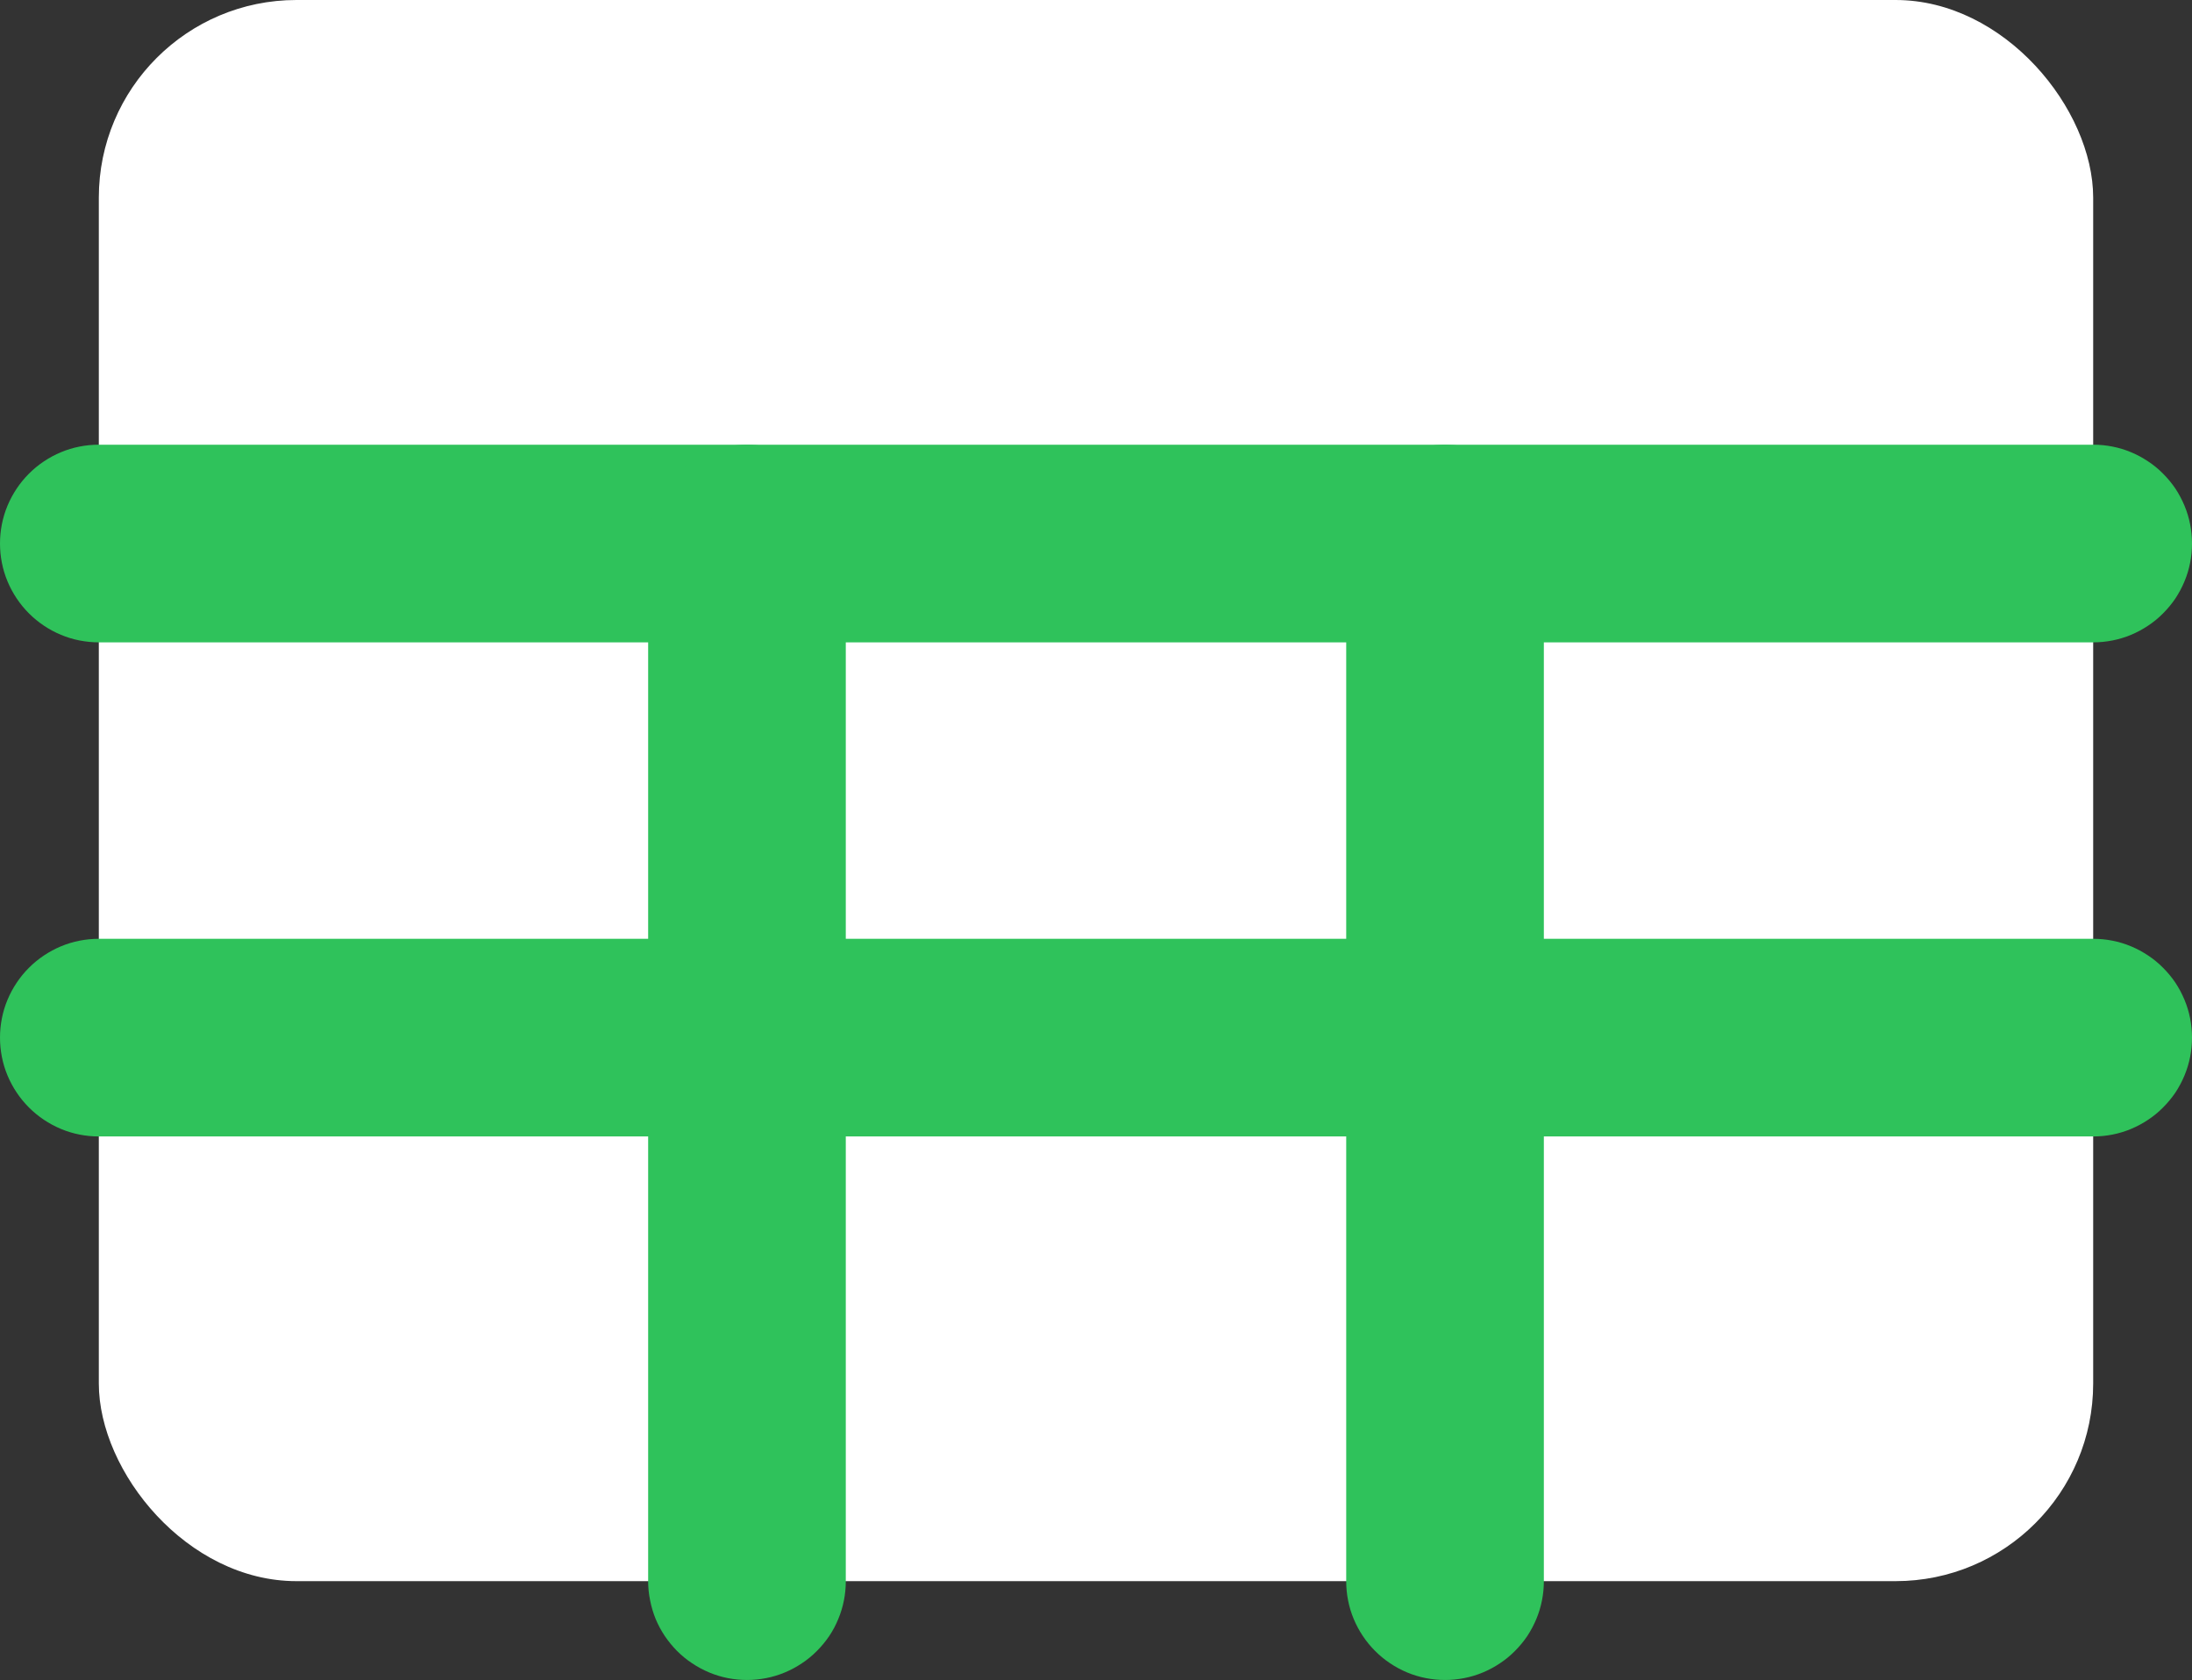 <svg xmlns="http://www.w3.org/2000/svg" xmlns:xlink="http://www.w3.org/1999/xlink" fill="none" version="1.1" width="22.182" height="17" viewBox="0 0 22.182 17"><rect x="0" y="0" width="22.182" height="17" fill="#333333" stroke="none"/><g><g><rect x="1" y="0" width="20.182" height="16" rx="2" fill="#FFFFFF" fill-opacity="1"/></g><g></g><g><path d="M1,11.5L21.182,11.5Q21.281,11.5,21.377,11.481Q21.474,11.462,21.565,11.424Q21.656,11.386,21.738,11.331Q21.82,11.277,21.889,11.207Q21.959,11.137,22.014,11.056Q22.068,10.974,22.106,10.883Q22.144,10.792,22.163,10.695Q22.182,10.598,22.182,10.5Q22.182,10.402,22.163,10.305Q22.144,10.208,22.106,10.117Q22.068,10.026,22.014,9.944Q21.959,9.863,21.889,9.793Q21.82,9.723,21.738,9.669Q21.656,9.614,21.565,9.576Q21.474,9.538,21.377,9.519Q21.281,9.5,21.182,9.5L1,9.5Q0.902,9.5,0.805,9.519Q0.708,9.538,0.617,9.576Q0.526,9.614,0.444,9.669Q0.363,9.723,0.293,9.793Q0.223,9.863,0.169,9.944Q0.114,10.026,0.076,10.117Q0.038,10.208,0.019,10.305Q0,10.402,0,10.5Q0,10.598,0.019,10.695Q0.038,10.792,0.076,10.883Q0.114,10.974,0.169,11.056Q0.223,11.137,0.293,11.207Q0.363,11.277,0.444,11.331Q0.526,11.386,0.617,11.424Q0.708,11.462,0.805,11.481Q0.902,11.5,1,11.5Z" fill-rule="evenodd" fill="#2FC25B" fill-opacity="1"/></g><g></g><g><path d="M1,6.5L21.182,6.5Q21.281,6.5,21.377,6.481Q21.474,6.462,21.565,6.424Q21.656,6.386,21.738,6.331Q21.82,6.277,21.889,6.207Q21.959,6.137,22.014,6.056Q22.068,5.974,22.106,5.883Q22.144,5.792,22.163,5.695Q22.182,5.598,22.182,5.5Q22.182,5.402,22.163,5.305Q22.144,5.208,22.106,5.117Q22.068,5.026,22.014,4.944Q21.959,4.863,21.889,4.793Q21.82,4.723,21.738,4.669Q21.656,4.614,21.565,4.576Q21.474,4.538,21.377,4.519Q21.281,4.5,21.182,4.5L1,4.5Q0.902,4.5,0.805,4.519Q0.708,4.538,0.617,4.576Q0.526,4.614,0.444,4.669Q0.363,4.723,0.293,4.793Q0.223,4.863,0.169,4.944Q0.114,5.026,0.076,5.117Q0.038,5.208,0.019,5.305Q0,5.402,0,5.5Q0,5.598,0.019,5.695Q0.038,5.792,0.076,5.883Q0.114,5.974,0.169,6.056Q0.223,6.137,0.293,6.207Q0.363,6.277,0.444,6.331Q0.526,6.386,0.617,6.424Q0.708,6.462,0.805,6.481Q0.902,6.5,1,6.5Z" fill-rule="evenodd" fill="#2FC25B" fill-opacity="1"/></g><g><path d="M7.559,16L8.059,16L8.059,5.5L7.059,5.5L7.059,16L7.559,16Z" fill-rule="evenodd" fill="#D39422" fill-opacity="1"/></g><g><path d="M8.559,16L8.559,5.5Q8.559,5.402,8.54,5.305Q8.521,5.208,8.483,5.117Q8.446,5.026,8.391,4.944Q8.336,4.863,8.266,4.793Q8.197,4.723,8.115,4.669Q8.033,4.614,7.942,4.576Q7.851,4.538,7.754,4.519Q7.658,4.5,7.559,4.5Q7.461,4.5,7.364,4.519Q7.268,4.538,7.177,4.576Q7.086,4.614,7.004,4.669Q6.922,4.723,6.852,4.793Q6.783,4.863,6.728,4.944Q6.673,5.026,6.635,5.117Q6.598,5.208,6.579,5.305Q6.559,5.402,6.559,5.5L6.559,16Q6.559,16.099,6.579,16.195Q6.598,16.292,6.635,16.383Q6.673,16.474,6.728,16.556Q6.783,16.637,6.852,16.707Q6.922,16.777,7.004,16.831Q7.086,16.886,7.177,16.924Q7.268,16.962,7.364,16.981Q7.461,17,7.559,17Q7.658,17,7.754,16.981Q7.851,16.962,7.942,16.924Q8.033,16.886,8.115,16.831Q8.197,16.777,8.266,16.707Q8.336,16.637,8.391,16.556Q8.446,16.474,8.483,16.383Q8.521,16.292,8.54,16.195Q8.559,16.099,8.559,16Z" fill-rule="evenodd" fill="#2FC25B" fill-opacity="1"/></g><g><path d="M14.623,16L15.123,16L15.123,5.5L14.123,5.5L14.123,16L14.623,16Z" fill-rule="evenodd" fill="#D39422" fill-opacity="1"/></g><g><path d="M15.623,16L15.623,5.5Q15.623,5.402,15.604,5.305Q15.585,5.208,15.547,5.117Q15.509,5.026,15.455,4.944Q15.4,4.863,15.33,4.793Q15.261,4.723,15.179,4.669Q15.097,4.614,15.006,4.576Q14.915,4.538,14.818,4.519Q14.722,4.5,14.623,4.5Q14.525,4.5,14.428,4.519Q14.331,4.538,14.24,4.576Q14.149,4.614,14.067,4.669Q13.986,4.723,13.916,4.793Q13.846,4.863,13.792,4.944Q13.737,5.026,13.699,5.117Q13.661,5.208,13.642,5.305Q13.623,5.402,13.623,5.5L13.623,16Q13.623,16.099,13.642,16.195Q13.661,16.292,13.699,16.383Q13.737,16.474,13.792,16.556Q13.846,16.637,13.916,16.707Q13.986,16.777,14.067,16.831Q14.149,16.886,14.24,16.924Q14.331,16.962,14.428,16.981Q14.525,17,14.623,17Q14.722,17,14.818,16.981Q14.915,16.962,15.006,16.924Q15.097,16.886,15.179,16.831Q15.261,16.777,15.33,16.707Q15.4,16.637,15.455,16.556Q15.509,16.474,15.547,16.383Q15.585,16.292,15.604,16.195Q15.623,16.099,15.623,16Z" fill-rule="evenodd" fill="#2FC25B" fill-opacity="1"/></g></g></svg>